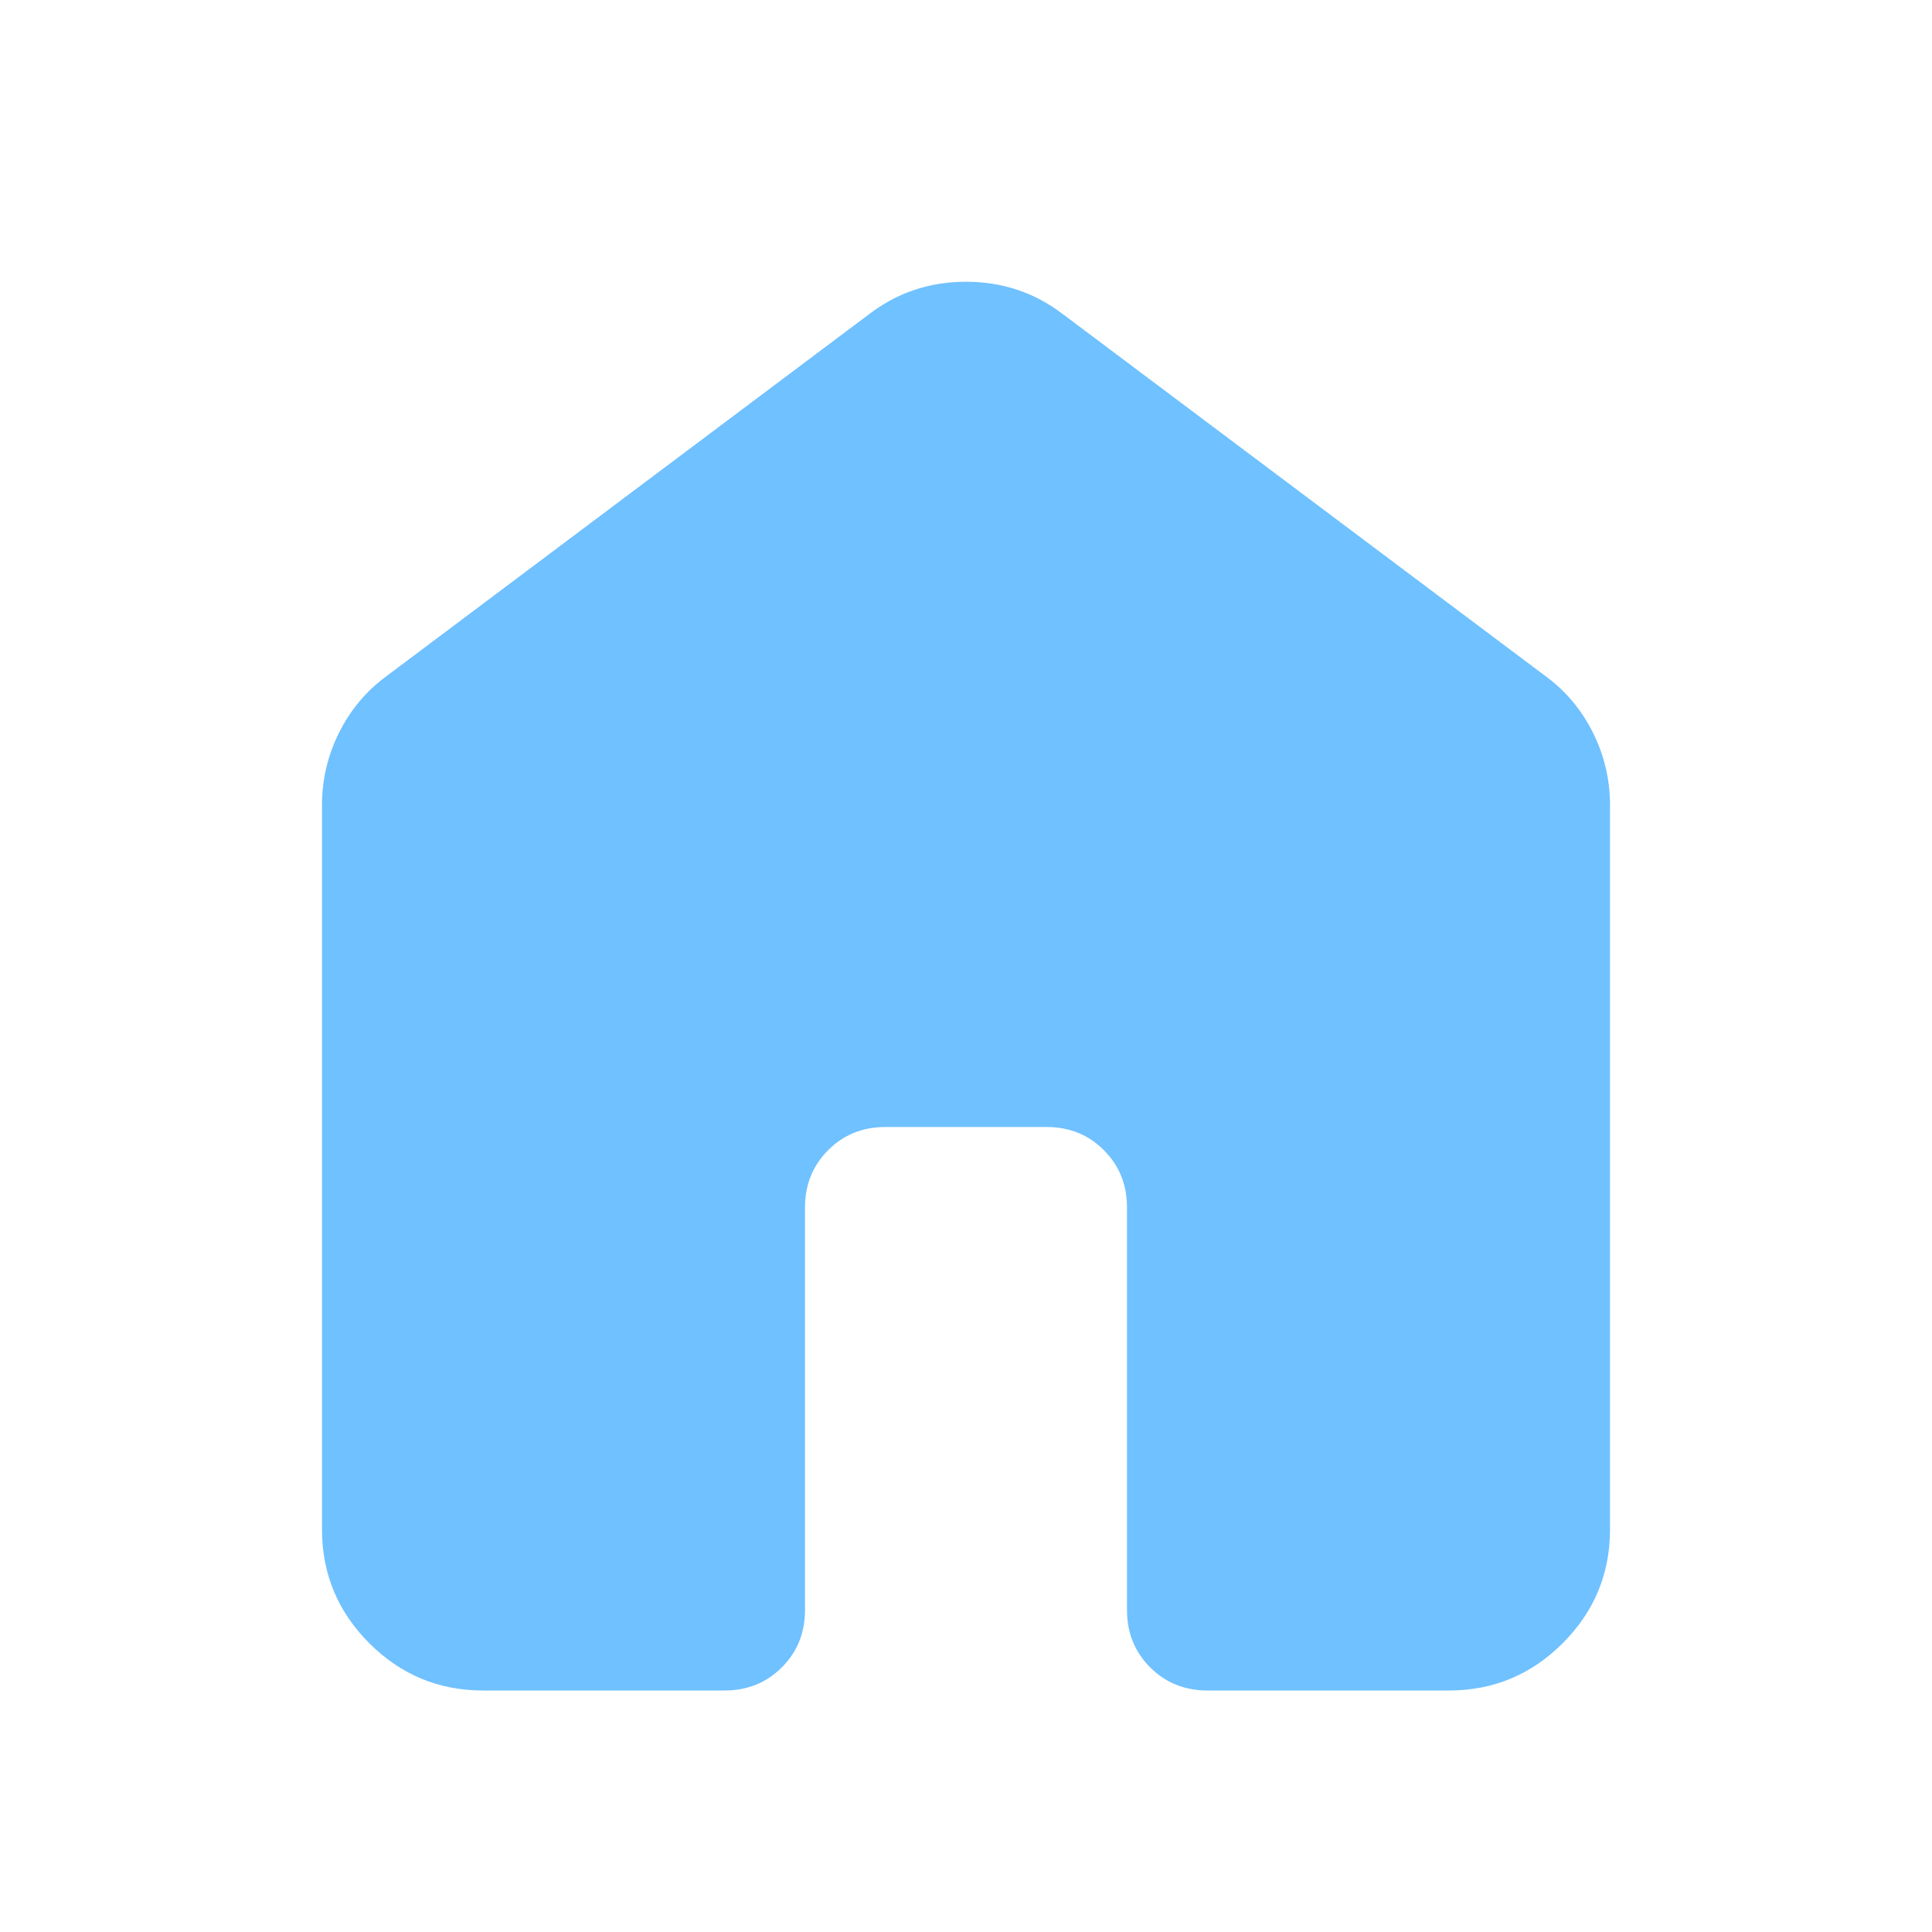 <svg xmlns="http://www.w3.org/2000/svg" height="24px" viewBox="0 -960 960 960" width="24px" fill="#70C1FF"><path d="M160-200v-360q0-19 8.5-36t23.5-28l240-180q21-16 48-16t48 16l240 180q15 11 23.5 28t8.5 36v360q0 33-23.5 56.5T720-120H600q-17 0-28.5-11.5T560-160v-200q0-17-11.5-28.5T520-400h-80q-17 0-28.5 11.5T400-360v200q0 17-11.5 28.5T360-120H240q-33 0-56.5-23.5T160-200Z"/></svg>